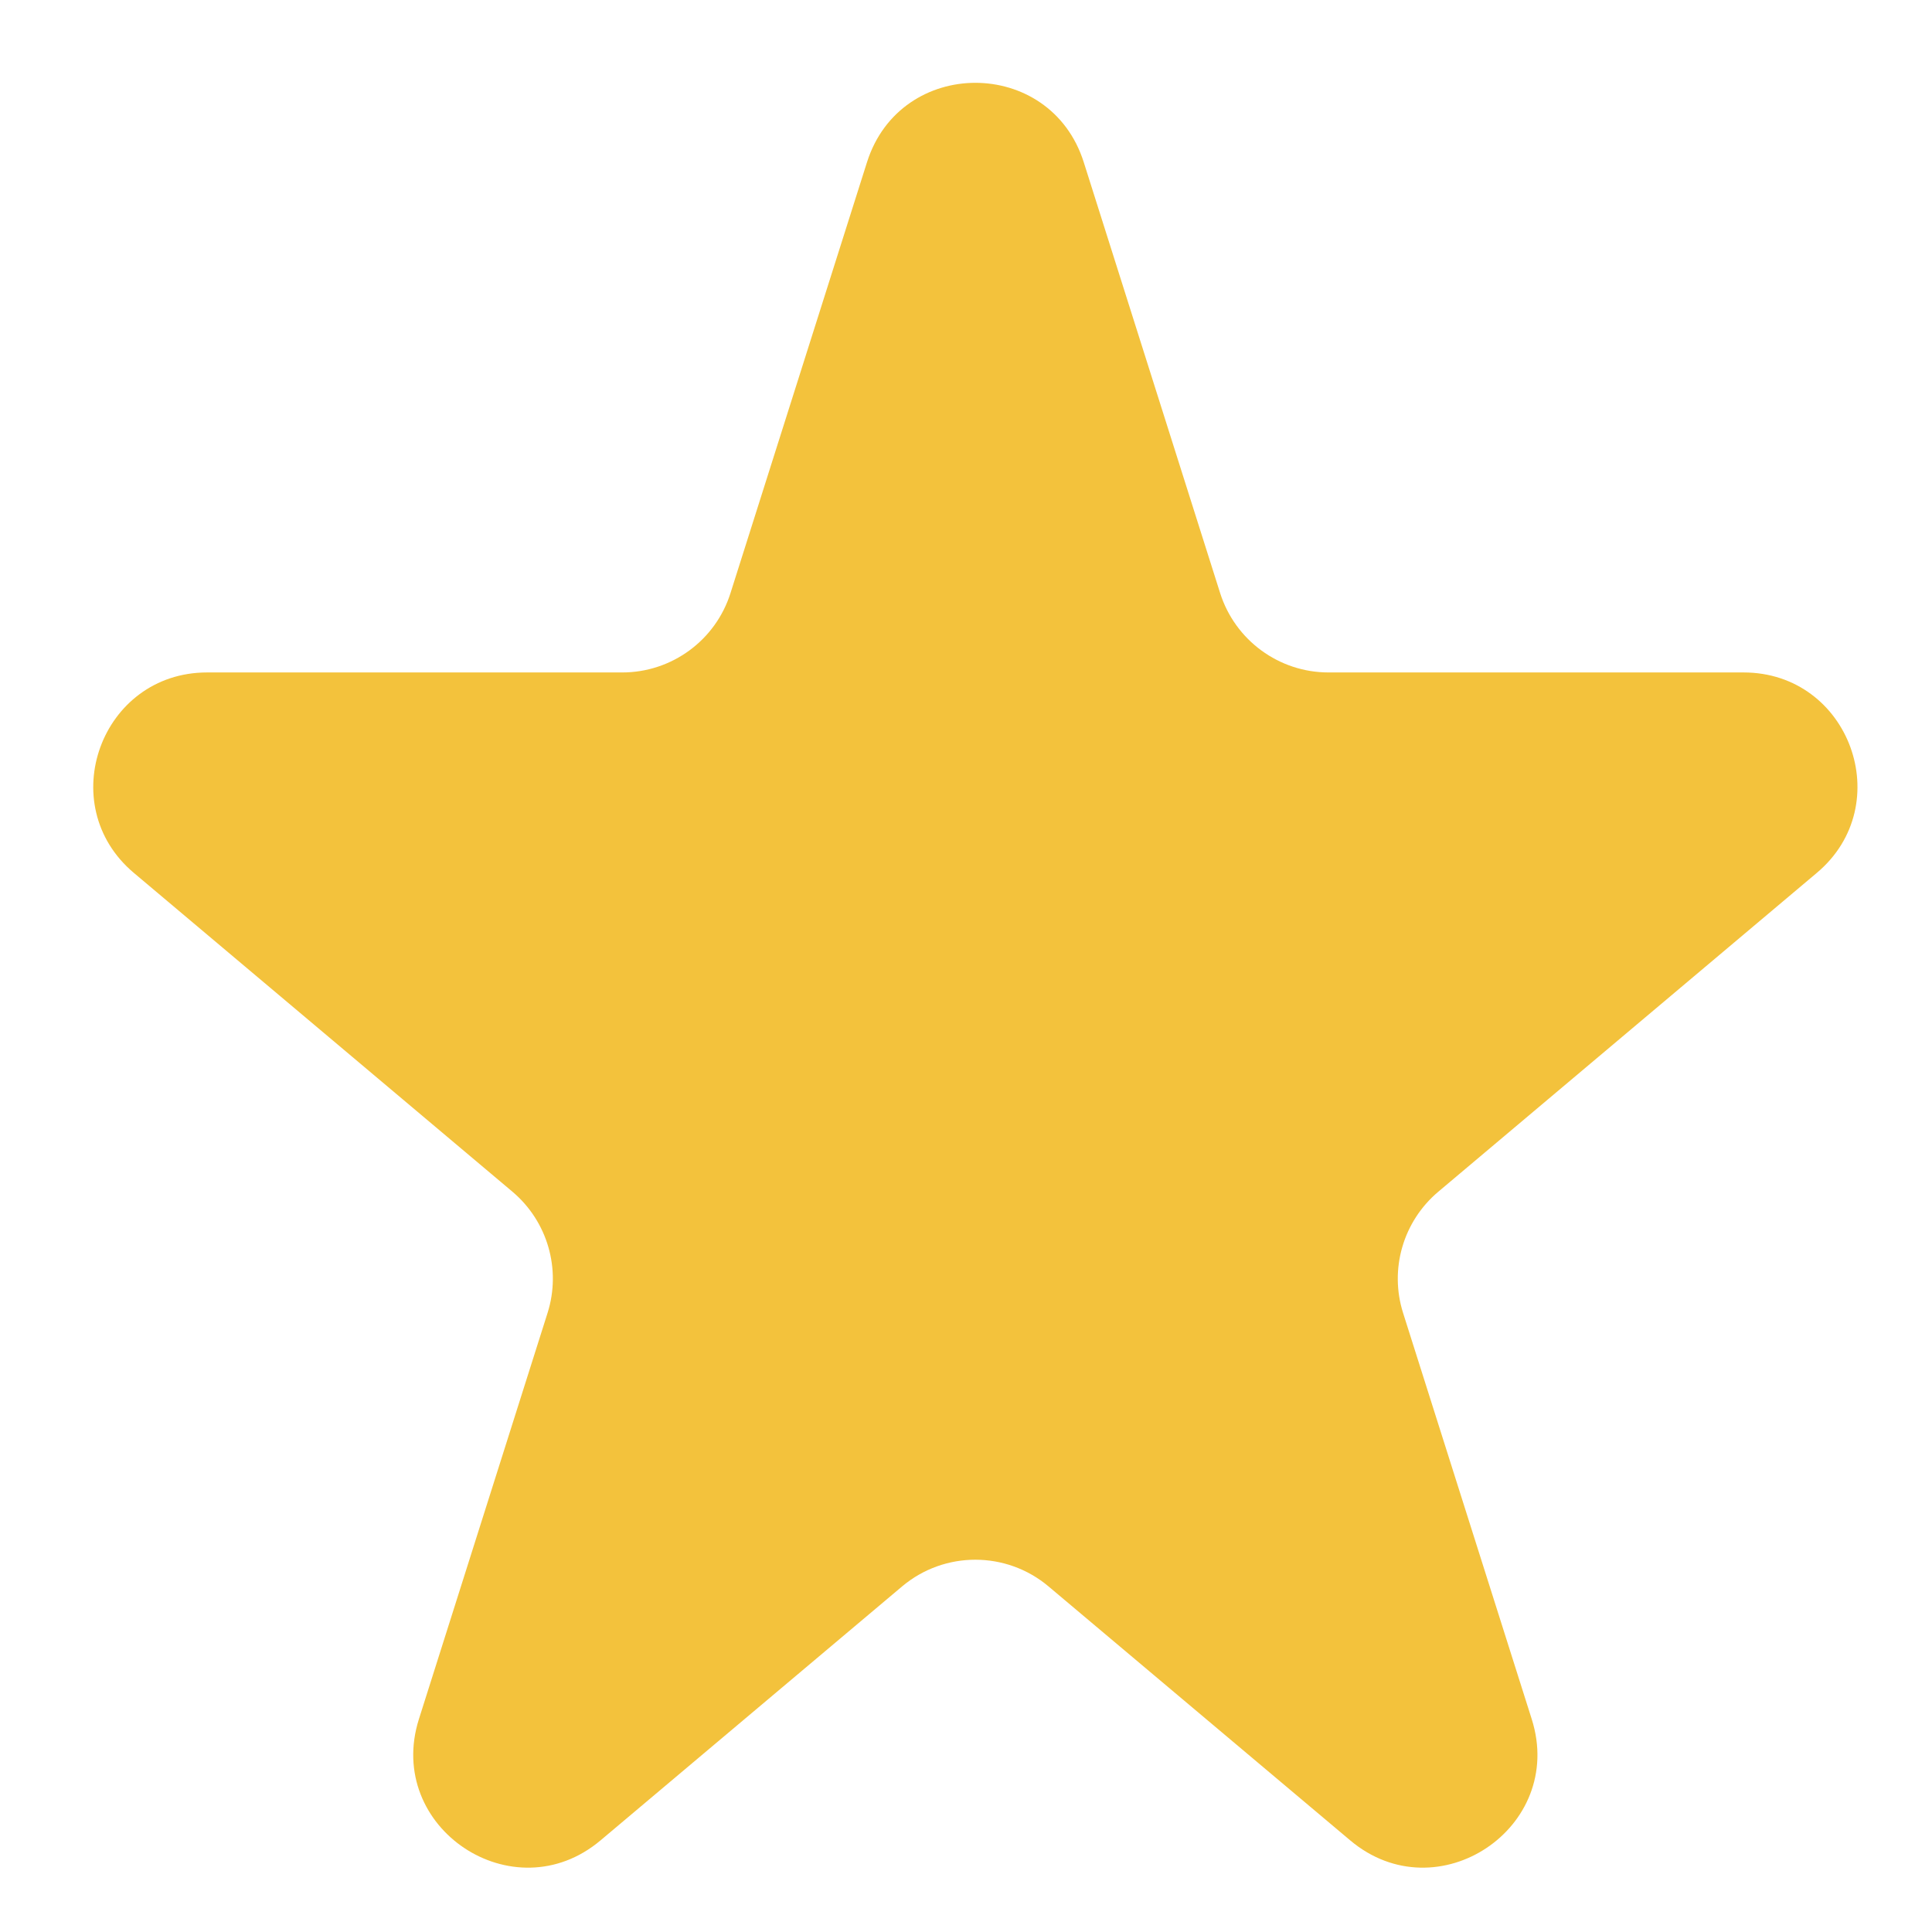 <svg width="17" height="17" viewBox="0 0 17 17" fill="none" xmlns="http://www.w3.org/2000/svg">
<path id="Vector" d="M7.629 1.427C7.924 0.496 9.241 0.496 9.536 1.427L10.736 5.218C10.868 5.634 11.254 5.917 11.69 5.917H15.342C16.275 5.917 16.7 7.081 15.986 7.681L12.656 10.486C12.346 10.747 12.224 11.168 12.346 11.553L13.478 15.127C13.781 16.082 12.647 16.839 11.881 16.194L9.226 13.959C8.854 13.646 8.31 13.646 7.938 13.959L5.284 16.194C4.518 16.839 3.384 16.082 3.686 15.127L4.818 11.553C4.94 11.168 4.818 10.747 4.509 10.486L1.178 7.681C0.465 7.081 0.89 5.917 1.822 5.917H5.475C5.911 5.917 6.297 5.634 6.428 5.218L7.629 1.427Z" fill="#F3C23C"/>
</svg>
